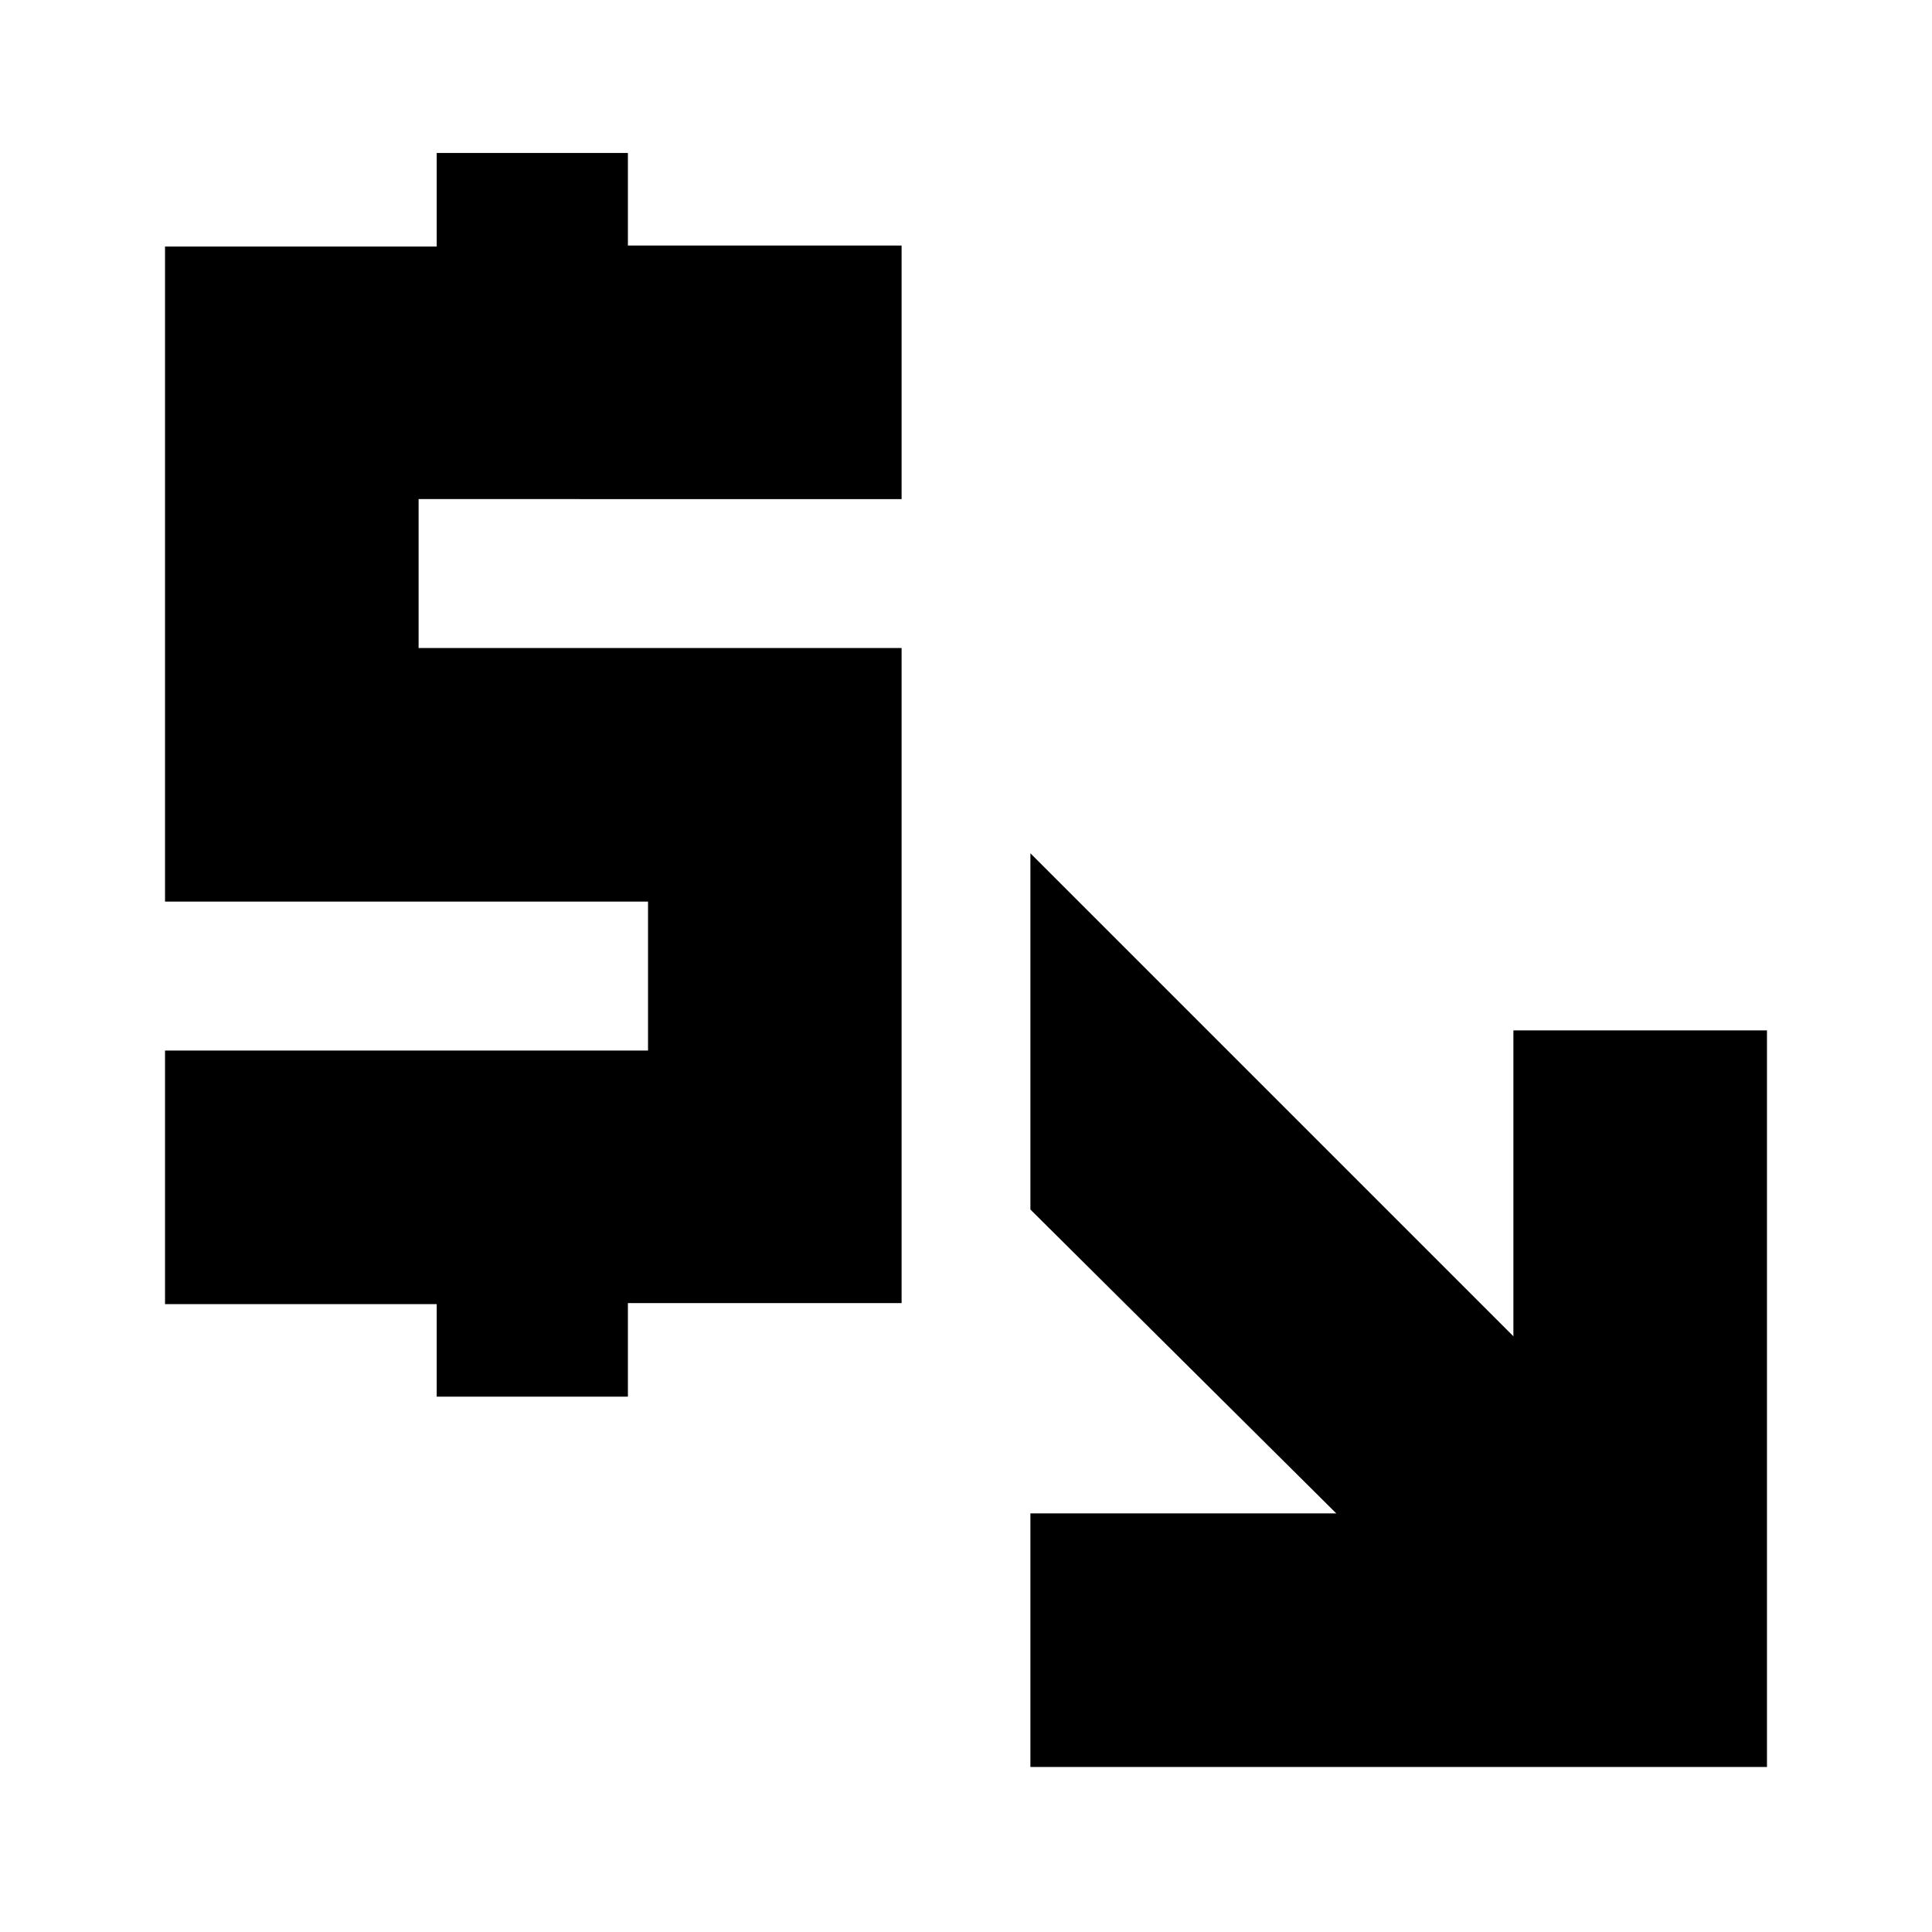 <svg xmlns="http://www.w3.org/2000/svg" height="24" viewBox="0 -960 960 960" width="24"><path d="M512-82v-126h152L512-359v-177l240 240v-152h126v366H512ZM217-266v-46H82v-126h240v-74H82v-325.5h135V-884h95v46h136v126H208v74h240v325.5H312v46.5h-95Z"/></svg>